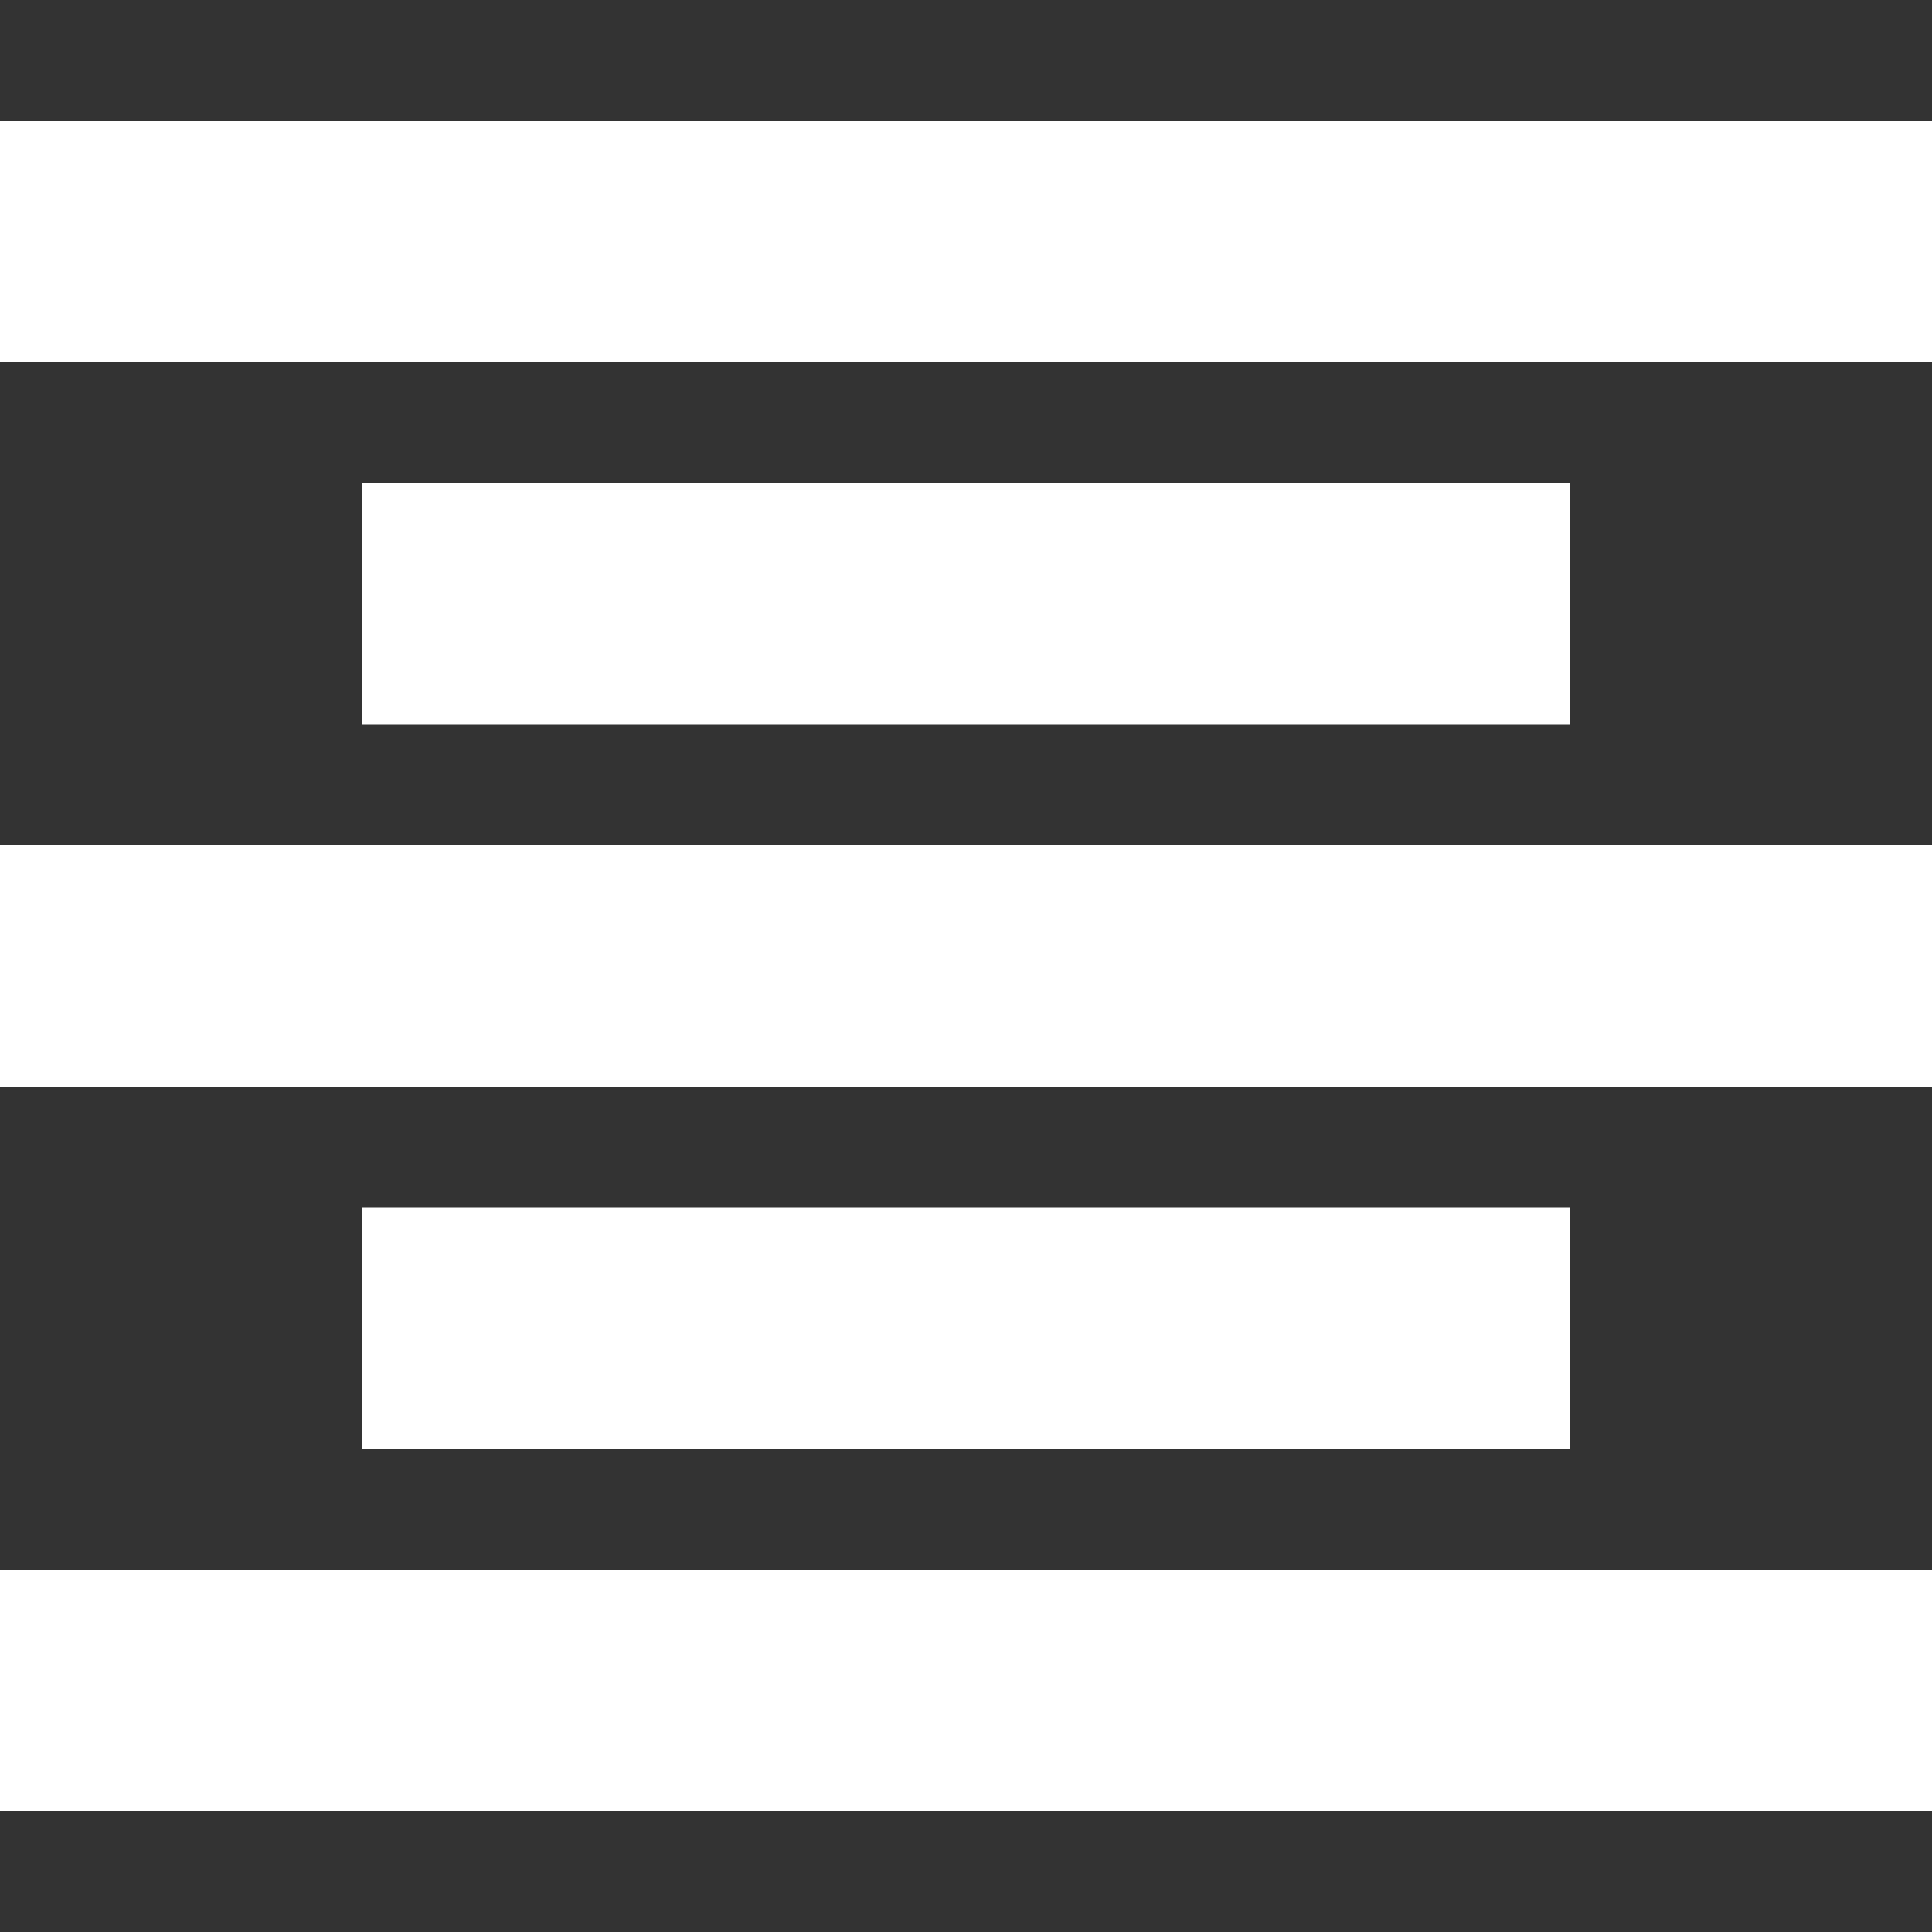 <?xml version="1.0" encoding="utf-8"?>
<!-- Generated by IcoMoon.io -->
<!DOCTYPE svg PUBLIC "-//W3C//DTD SVG 1.1//EN" "http://www.w3.org/Graphics/SVG/1.1/DTD/svg11.dtd">
<svg version="1.1" xmlns="http://www.w3.org/2000/svg" xmlns:xlink="http://www.w3.org/1999/xlink" width="20" height="20" viewBox="0 0 20 20">
	<rect x="0" y="0" width="20" height="20" fill="#333333" stroke="none"/>
	<path d="M0 1.25h20v2.5h-20zM3.75 5h12.5v2.5h-12.5zM3.75 12.5h12.5v2.5h-12.5zM0 8.75h20v2.5h-20zM0 16.25h20v2.5h-20z" fill="#ffffff" />
</svg>
